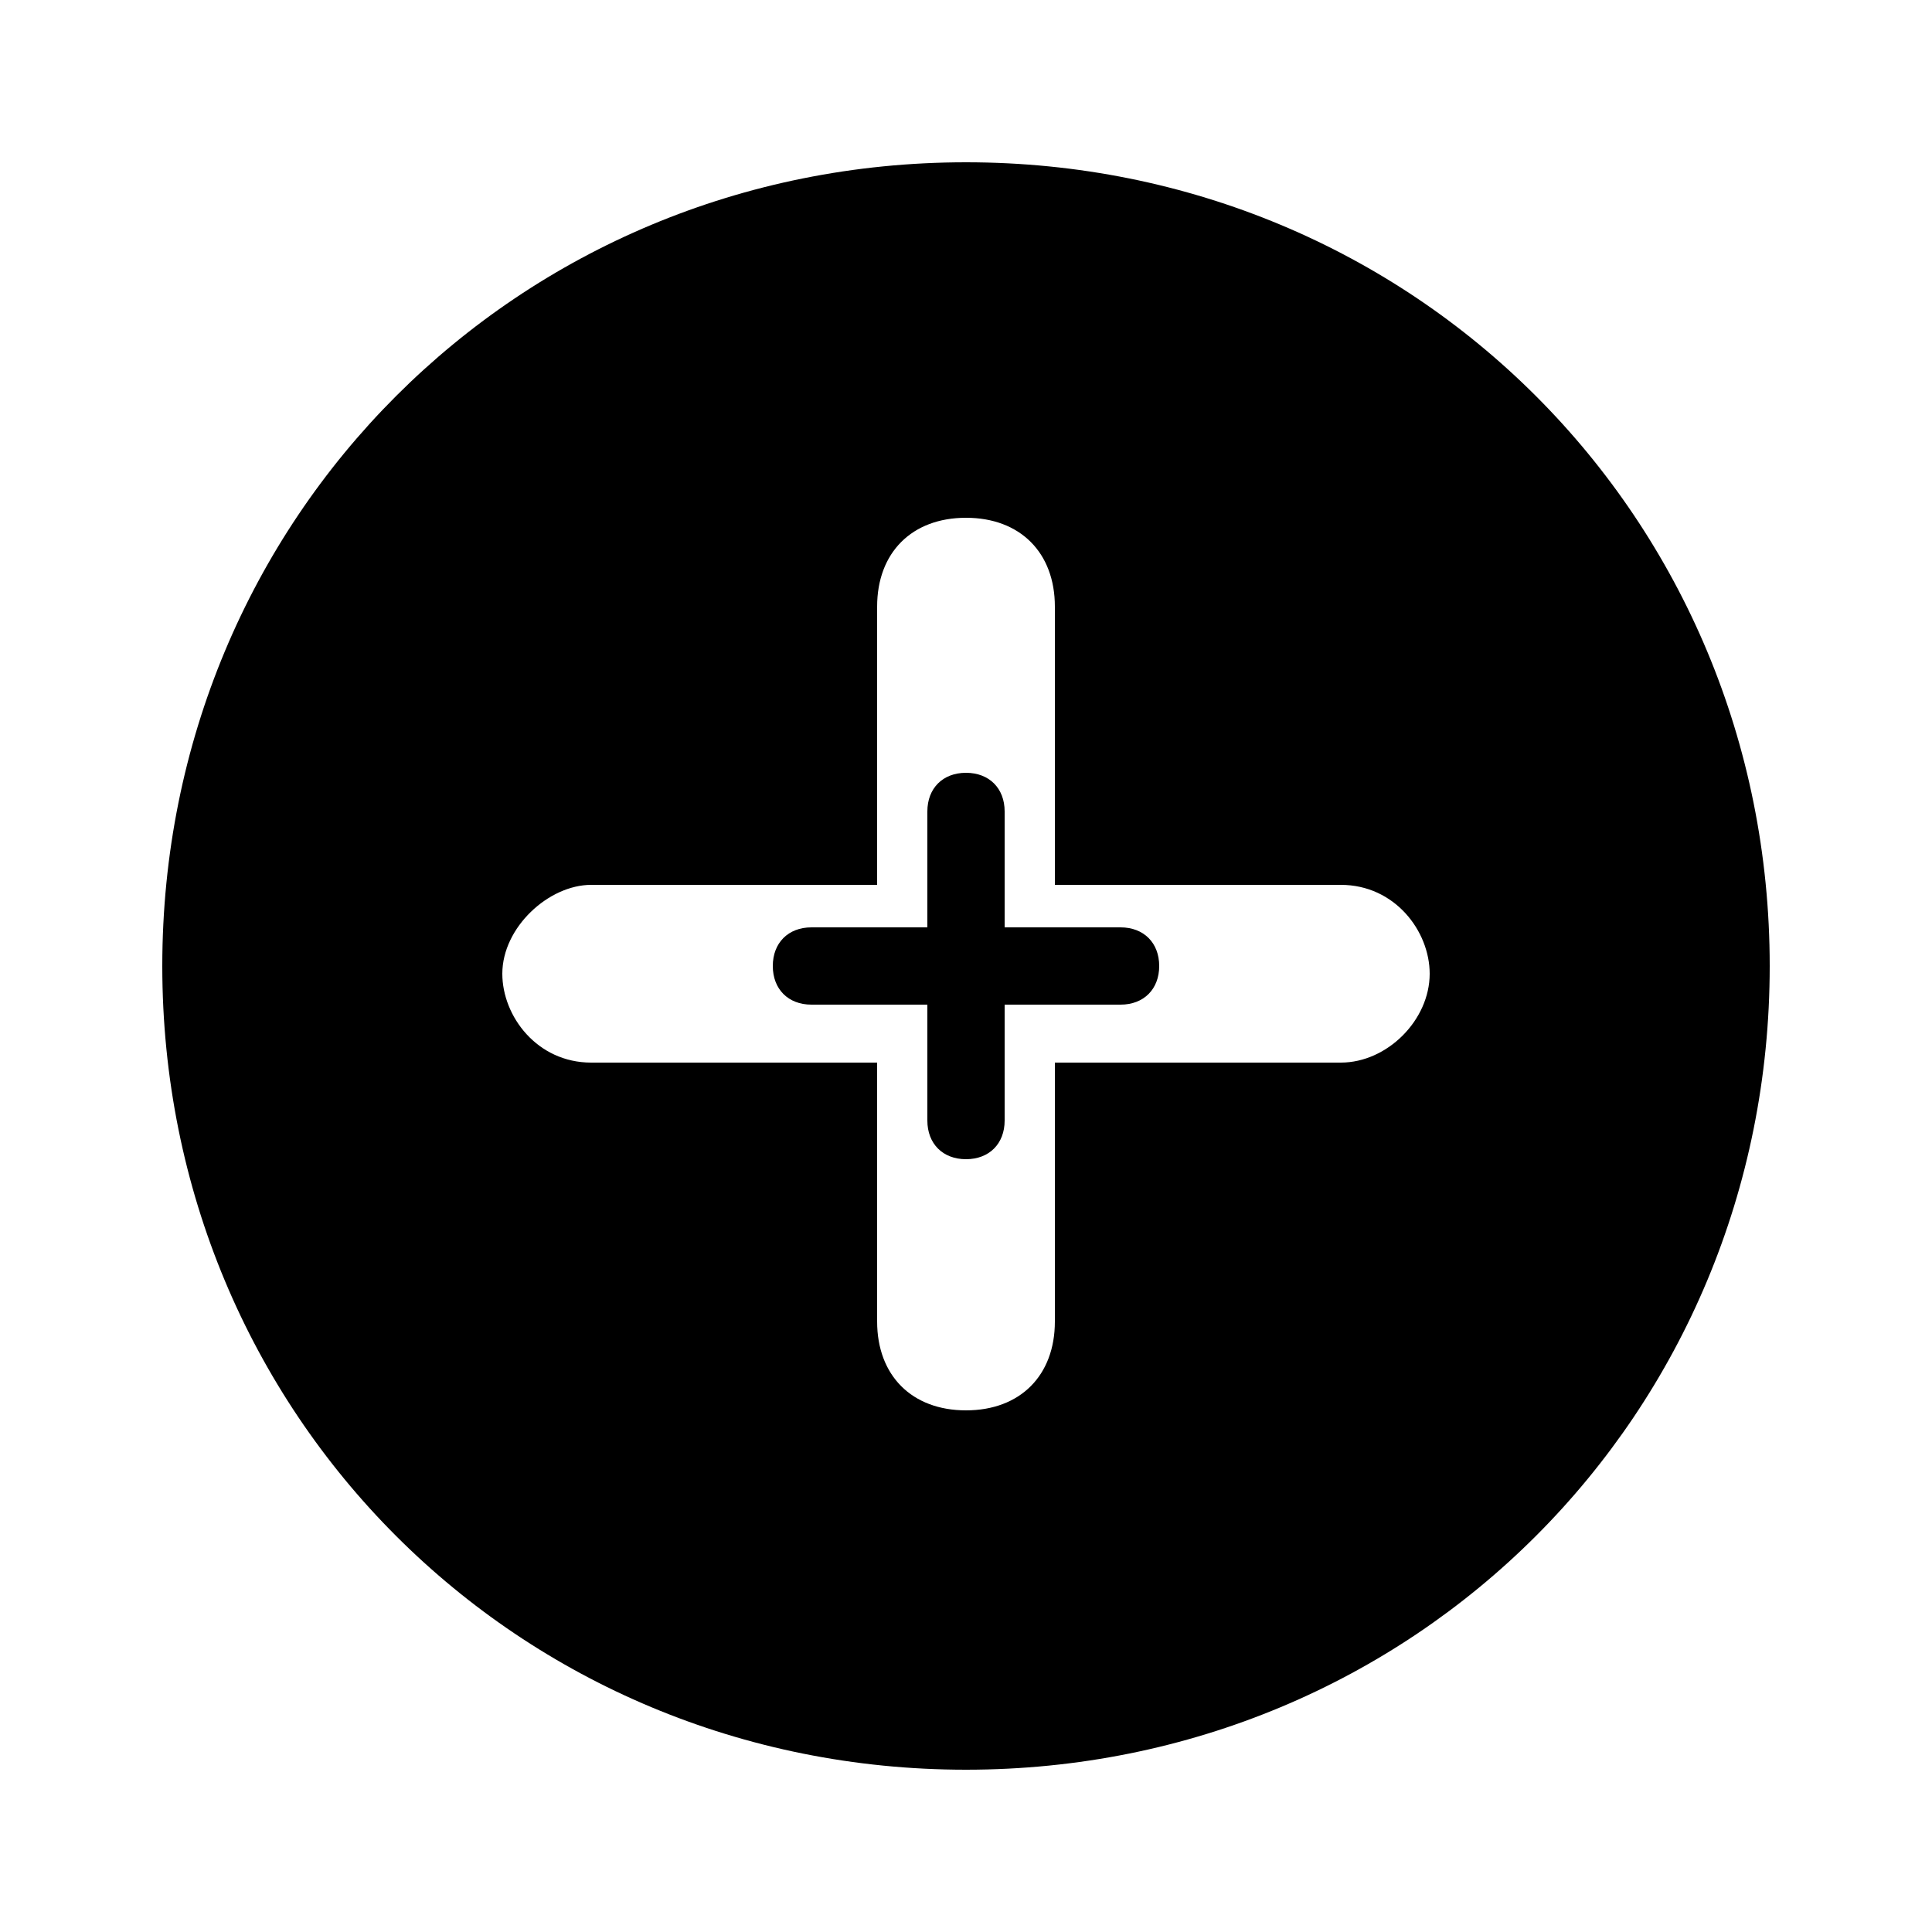 <!-- Generated by IcoMoon.io -->
<svg version="1.1" xmlns="http://www.w3.org/2000/svg" width="1024" height="1024" viewBox="0 0 1024 1024">
<title>add</title>
<path d="M430.080 491.52h163.84c12.288 0 20.48 8.192 20.48 20.48s-8.192 20.48-20.48 20.48h-163.84c-12.288 0-20.48-8.192-20.48-20.48s8.192-20.48 20.48-20.48z"></path>
<path d="M512 409.6c12.288 0 20.48 8.192 20.48 20.48v163.84c0 12.288-8.192 20.48-20.48 20.48s-20.48-8.192-20.48-20.48v-163.84c0-12.288 8.192-20.48 20.48-20.48z"></path>
<path d="M512 86.016c-237.568 0-425.984 188.416-425.984 425.984s188.416 425.984 425.984 425.984 425.984-188.416 425.984-425.984-188.416-425.984-425.984-425.984zM710.656 563.2h-151.552v137.216c0 28.672-18.432 47.104-47.104 47.104s-47.104-18.432-47.104-47.104v-137.216h-151.552c-28.672 0-47.104-24.576-47.104-47.104 0-24.576 24.576-47.104 47.104-47.104h151.552v-147.456c0-28.672 18.432-47.104 47.104-47.104s47.104 18.432 47.104 47.104v147.456h151.552c28.672 0 47.104 24.576 47.104 47.104 0 24.576-22.528 47.104-47.104 47.104z"></path>
</svg>
